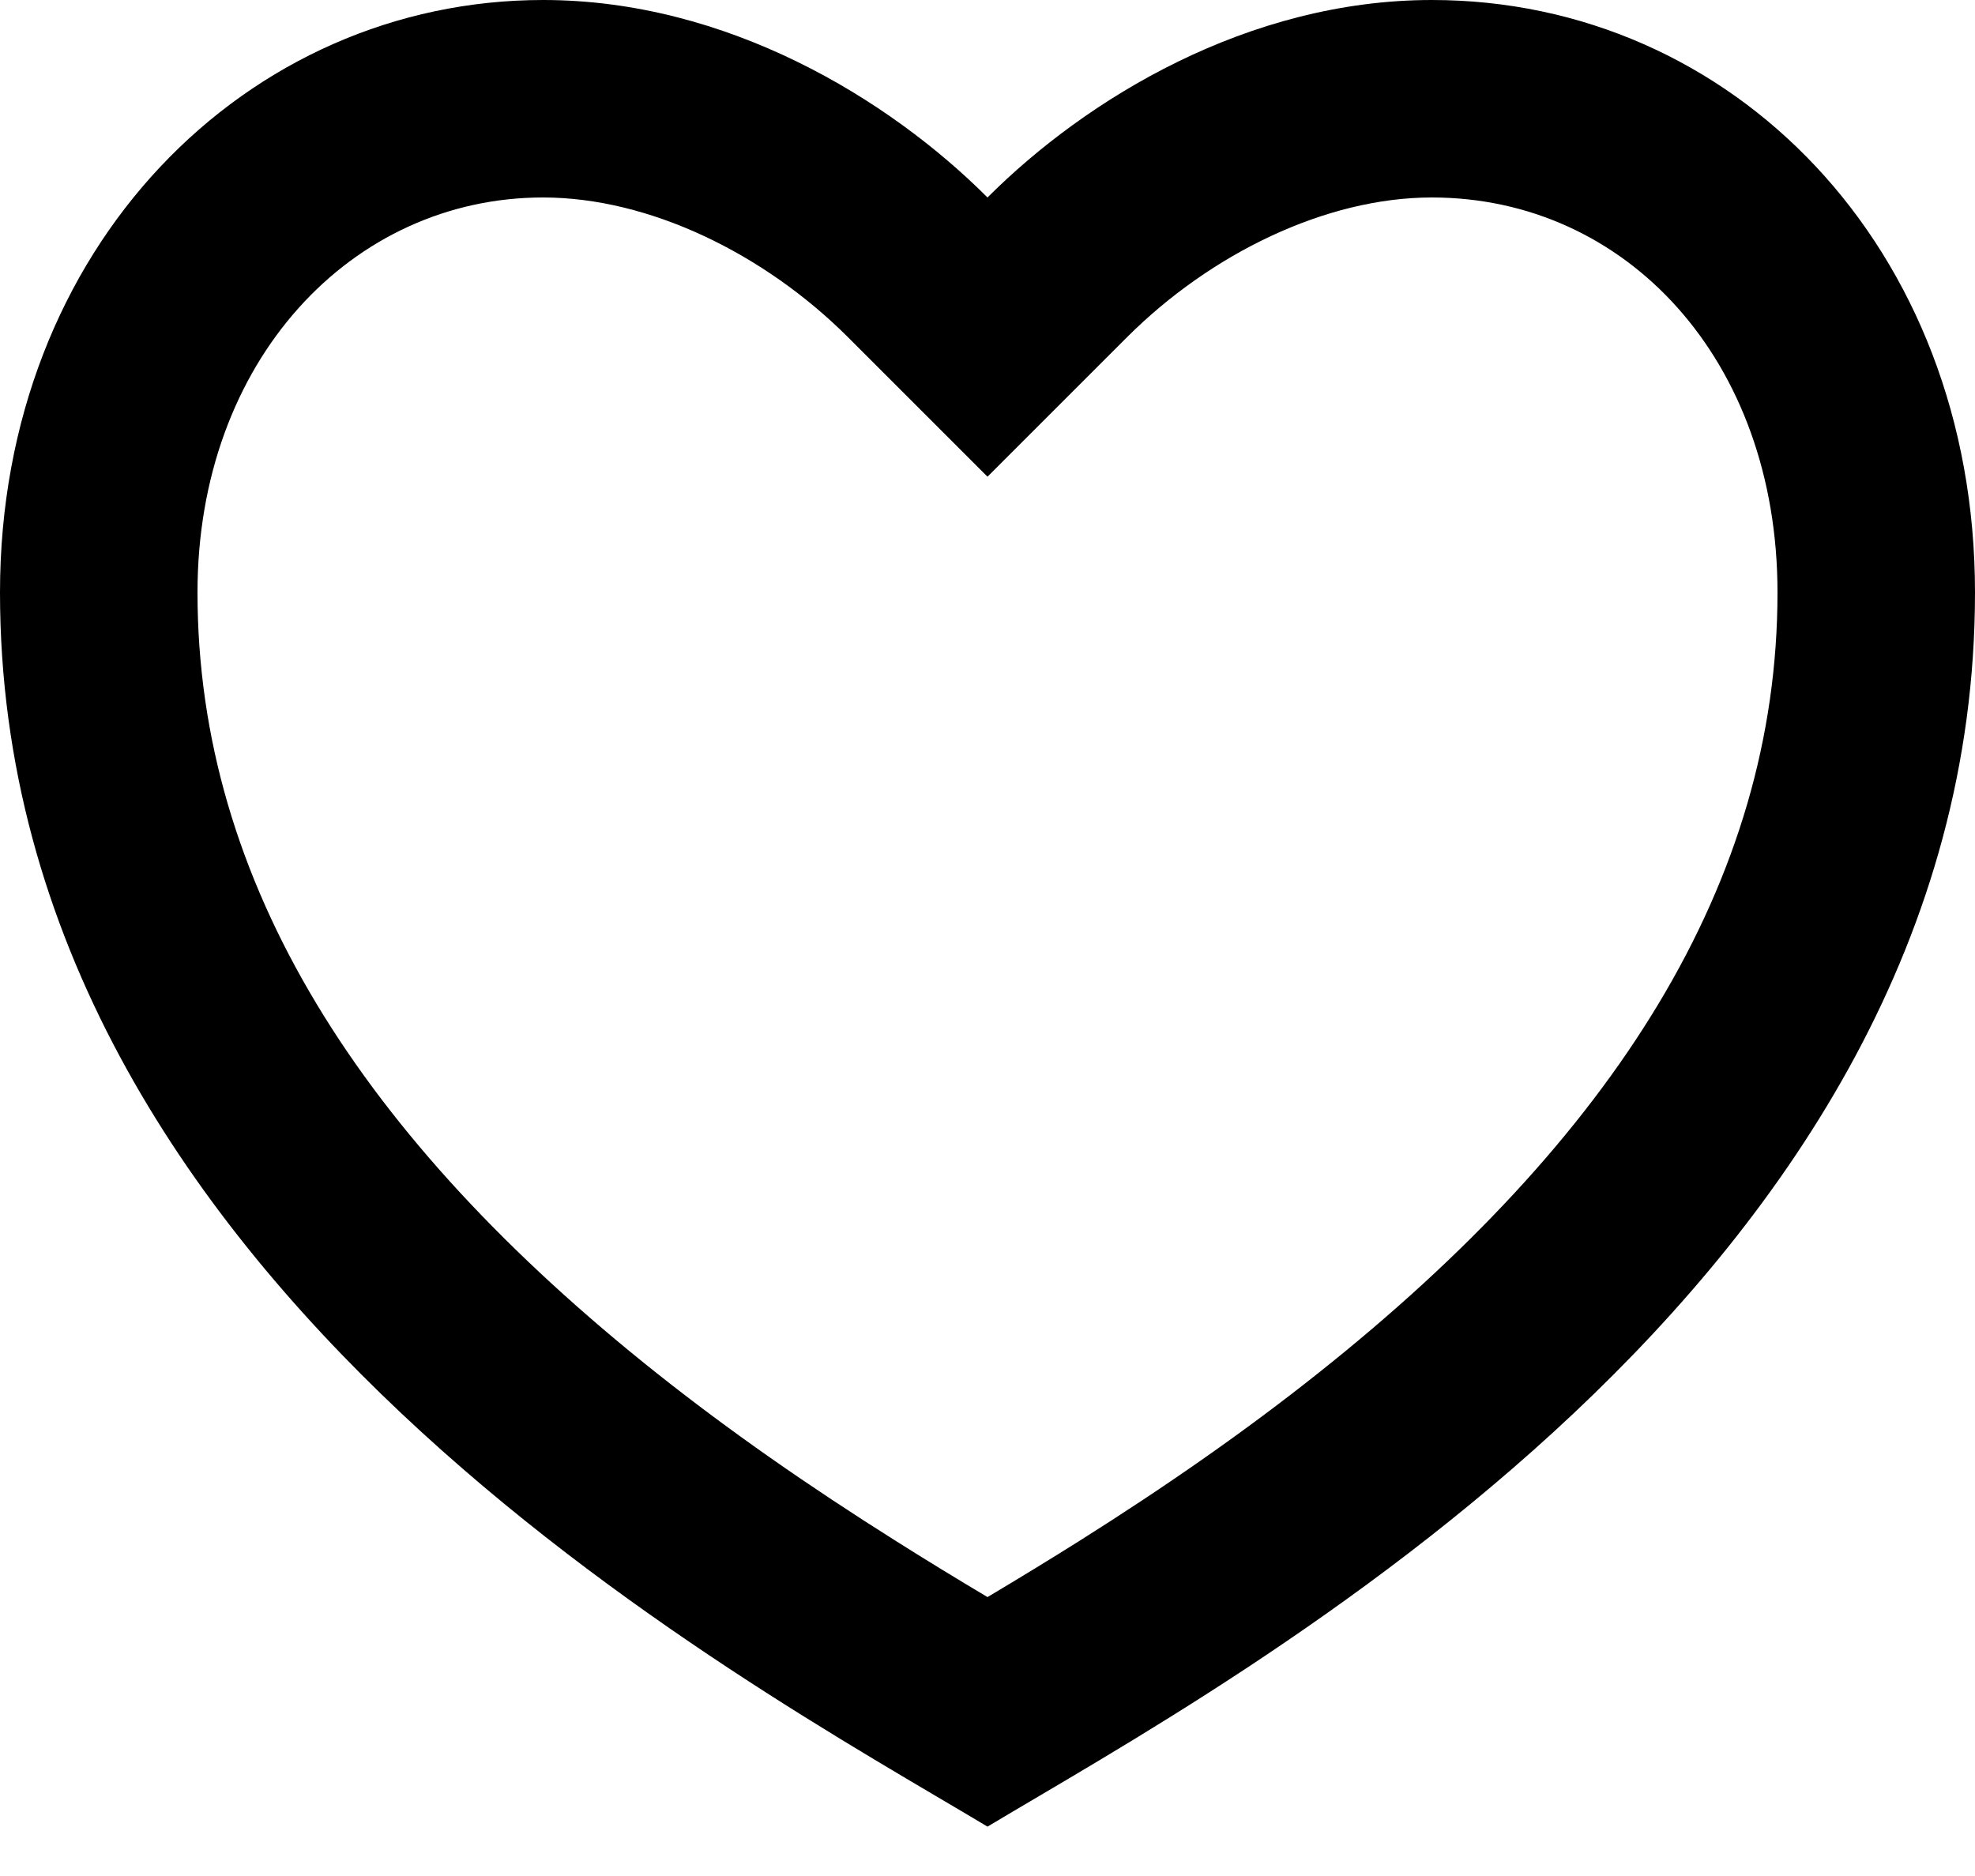<svg width="20" height="19" viewBox="0 0 20 19" fill="none" xmlns="http://www.w3.org/2000/svg">
<path d="M14.5 0C17.538 0 20 2.5 20 6C20 13 12.5 17 10 18.5C7.5 17 0 13 0 6C0 2.5 2.5 0 5.5 0C7.36 0 9 1 10 2C11 1 12.64 0 14.5 0ZM10.934 15.604C11.815 15.048 12.61 14.495 13.354 13.903C16.335 11.533 18 8.943 18 6C18 3.64 16.463 2 14.5 2C13.424 2 12.26 2.57 11.414 3.414L10 4.828L8.586 3.414C7.74 2.57 6.576 2 5.5 2C3.56 2 2 3.656 2 6C2 8.944 3.666 11.533 6.645 13.903C7.39 14.495 8.185 15.048 9.066 15.603C9.365 15.792 9.661 15.973 10 16.175C10.339 15.973 10.635 15.792 10.934 15.604Z" fill="black"/>
</svg>
